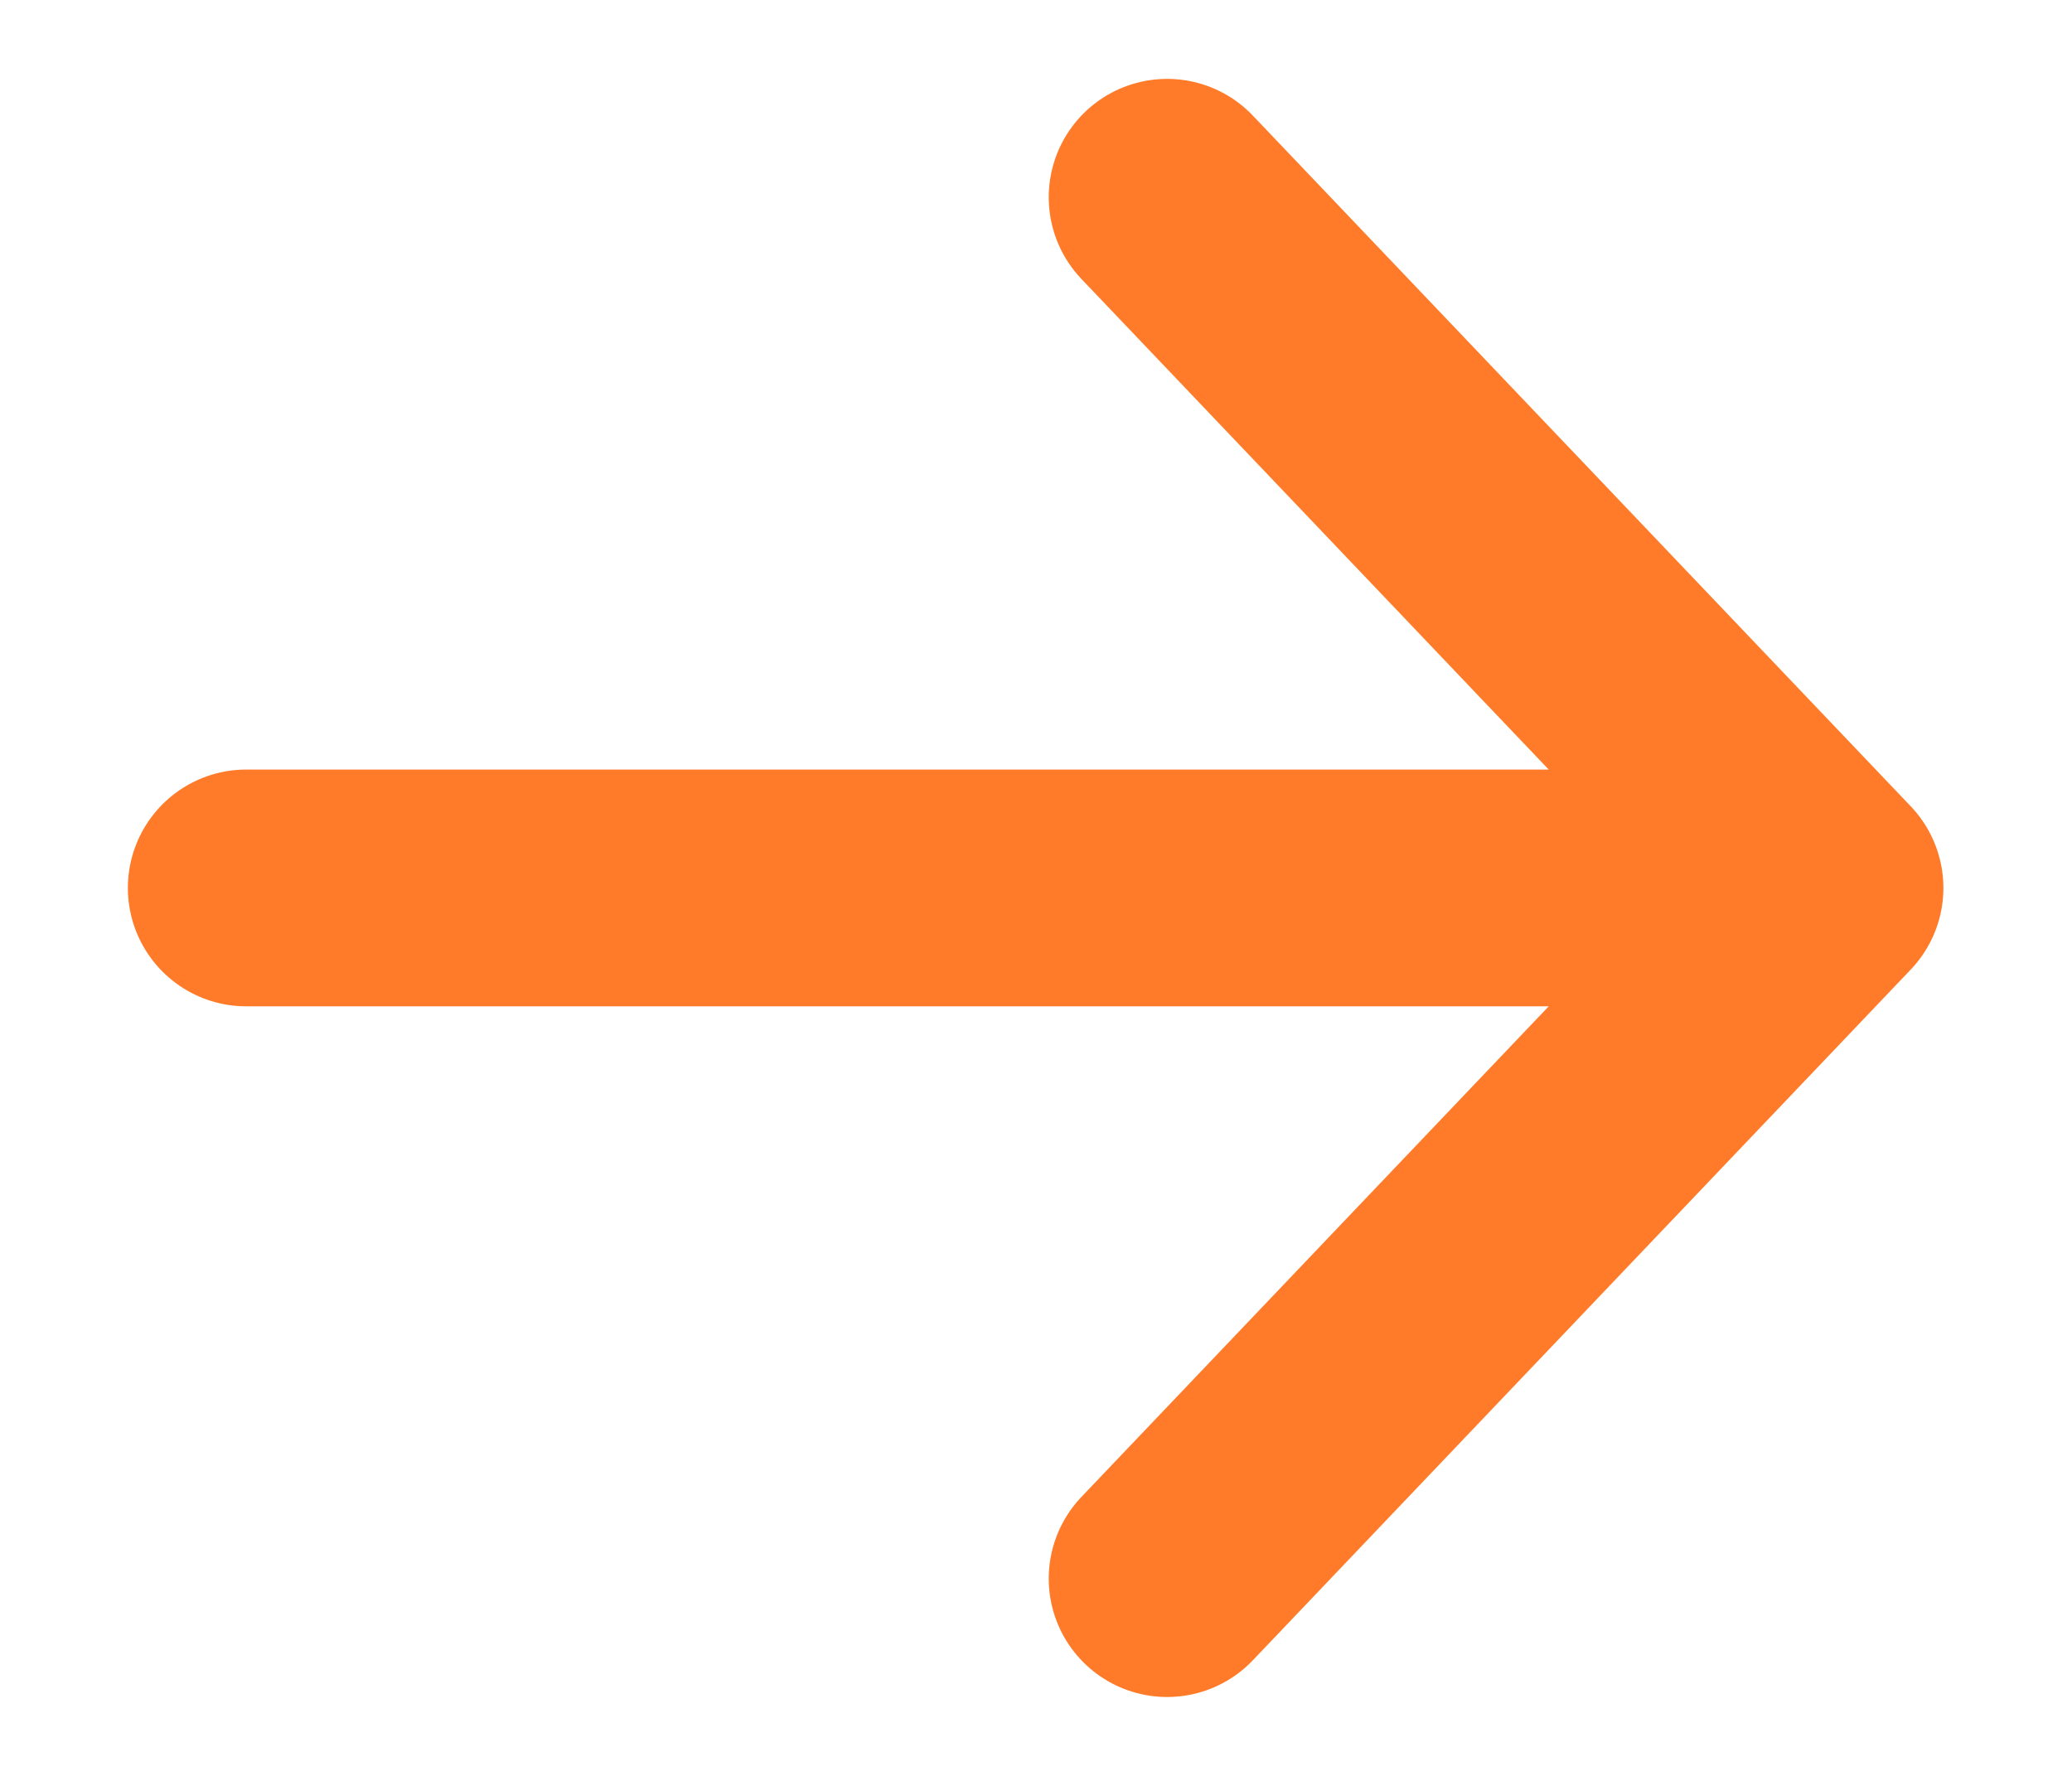 <svg width="14" height="12" viewBox="0 0 14 12" fill="none" xmlns="http://www.w3.org/2000/svg">
<path d="M7.886 1.333L12.331 6M12.331 6L7.886 10.667M12.331 6L1.664 6" stroke="#FF7B29" stroke-width="1.6" stroke-linecap="round" stroke-linejoin="round"/>
</svg>
